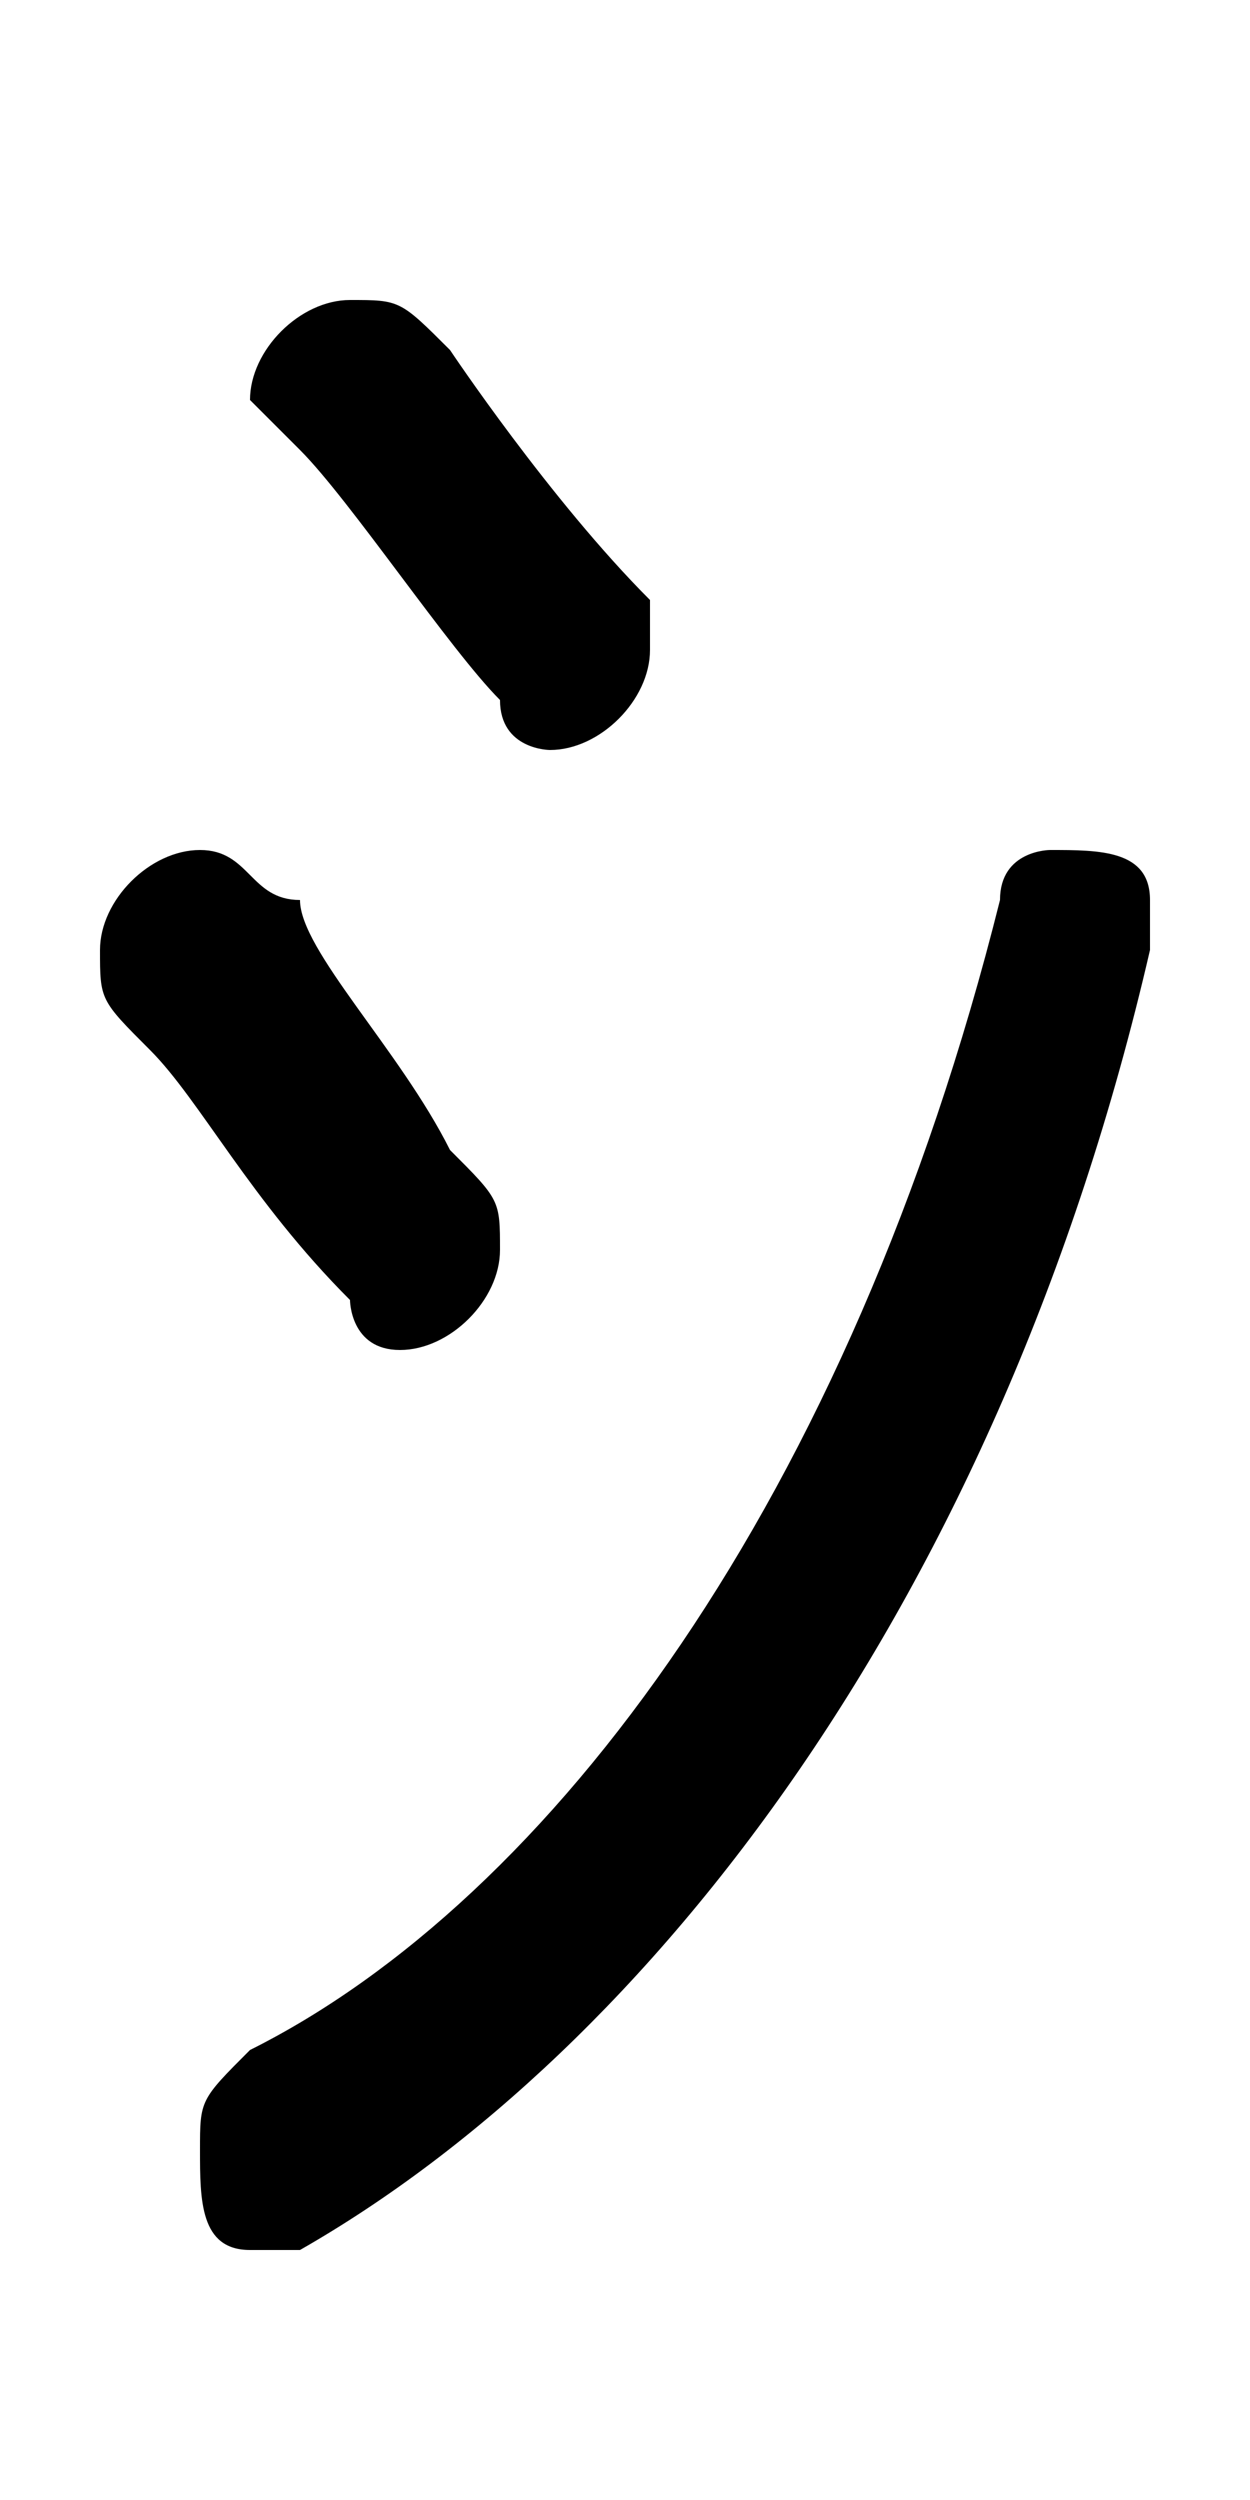 <svg xmlns="http://www.w3.org/2000/svg" viewBox="0 -44.0 25.0 50.0">
    <rect x="0" y="-44.0" width="25.0" height="50.0" fill="#808080" stroke="none"/>
    <g transform="scale(1, -1)">
        <!-- ボディの枠 -->
        <rect x="0" y="-6.0" width="25.0" height="50.0"
            stroke="white" fill="white"/>
        <!-- グリフ座標系の原点 -->
        <circle cx="0" cy="0" r="5" fill="white"/>
        <!-- グリフのアウトライン -->
        <g style="fill:black;stroke:#000000;stroke-width:0;stroke-linecap:round;stroke-linejoin:round;">
        <path d="M 6.0 26.0 C 5.0 26.0 5.0 27.0 4.0 27.0 C 3.0 27.0 2.0 26.0 2.0 25.0 C 2.0 24.0 2.0 24.0 3.0 23.0 C 4.0 22.0 5.0 20.0 7.0 18.0 C 7.0 18.0 7.0 17.0 8.0 17.0 C 9.0 17.0 10.0 18.0 10.0 19.0 C 10.0 20.0 10.0 20.0 9.0 21.0 C 8.0 23.0 6.0 25.0 6.0 26.0 Z M 9.0 37.0 C 8.0 38.0 8.0 38.0 7.0 38.0 C 6.0 38.0 5.0 37.0 5.0 36.0 C 5.0 36.0 6.0 35.0 6.0 35.0 C 7.0 34.0 9.0 31.0 10.0 30.0 C 10.0 29.0 11.0 29.0 11.0 29.0 C 12.0 29.0 13.0 30.0 13.0 31.0 C 13.0 31.0 13.0 32.0 13.0 32.0 C 11.0 34.0 9.0 37.0 9.0 37.0 Z M 20.0 26.0 C 17.0 14.0 11.0 6.0 5.0 3.0 C 4.0 2.0 4.0 2.0 4.0 1.0 C 4.0 -0.0 4.0 -1.0 5.0 -1.0 C 6.0 -1.0 6.0 -1.0 6.0 -1.0 C 13.0 3.0 20.0 12.0 23.0 25.0 C 23.0 25.0 23.0 25.0 23.0 26.0 C 23.0 27.0 22.0 27.0 21.0 27.0 C 21.0 27.0 20.0 27.0 20.0 26.0 Z"/>
    </g>
    </g>
</svg>
